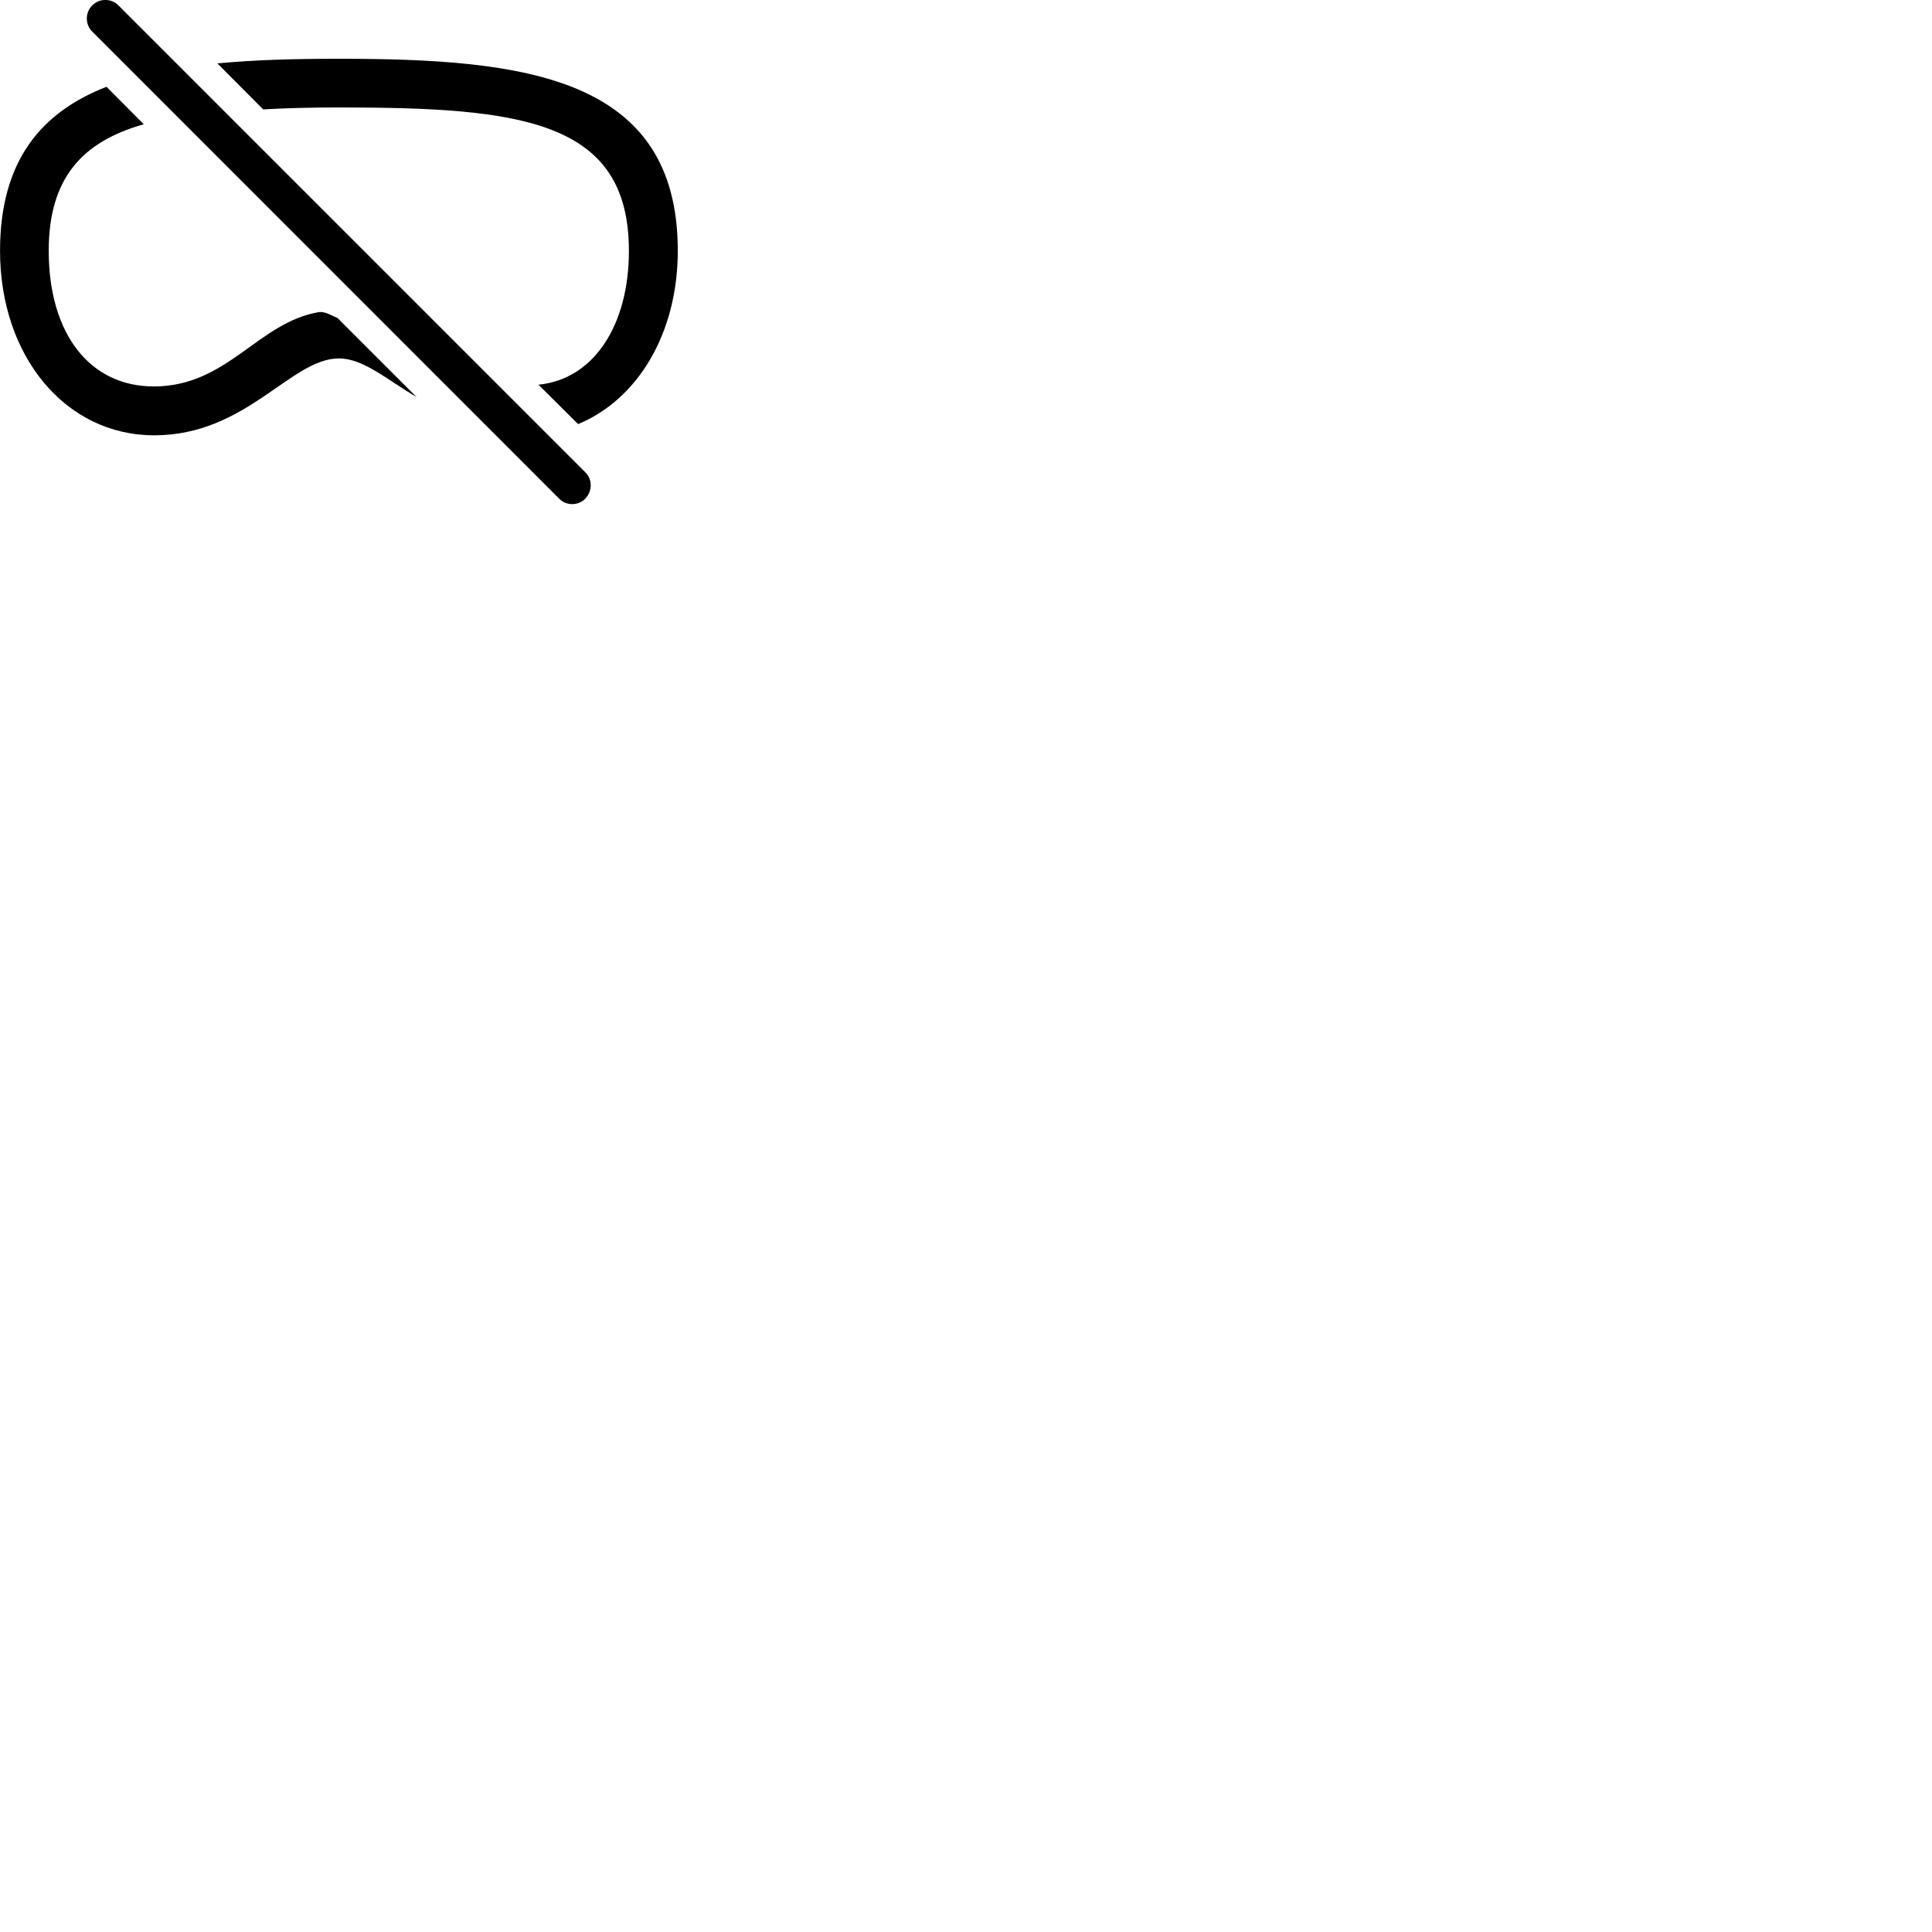 
        <svg xmlns="http://www.w3.org/2000/svg" viewBox="0 0 100 100">
            <path d="M28.942 25.812C29.322 26.192 29.932 26.182 30.292 25.812C30.652 25.442 30.682 24.832 30.302 24.452L6.132 0.282C5.762 -0.098 5.142 -0.098 4.772 0.282C4.402 0.642 4.402 1.282 4.772 1.632ZM35.082 12.982C35.082 3.952 27.152 3.042 17.542 3.042C15.332 3.042 13.212 3.092 11.252 3.282L13.622 5.662C14.832 5.592 16.152 5.562 17.542 5.562C26.942 5.562 32.552 6.202 32.552 12.982C32.552 16.852 30.722 19.632 27.872 19.912L29.922 21.952C33.012 20.672 35.082 17.252 35.082 12.982ZM0.002 12.982C0.002 18.442 3.392 22.532 7.982 22.532C12.762 22.532 15.052 18.552 17.542 18.552C18.802 18.552 20.002 19.632 21.562 20.552L17.472 16.462C17.132 16.322 16.852 16.122 16.522 16.152C13.362 16.672 11.782 20.002 7.962 20.002C4.642 20.002 2.522 17.272 2.522 12.982C2.522 9.212 4.262 7.332 7.442 6.432L5.512 4.492C2.132 5.812 0.002 8.322 0.002 12.982Z" />
        </svg>
    